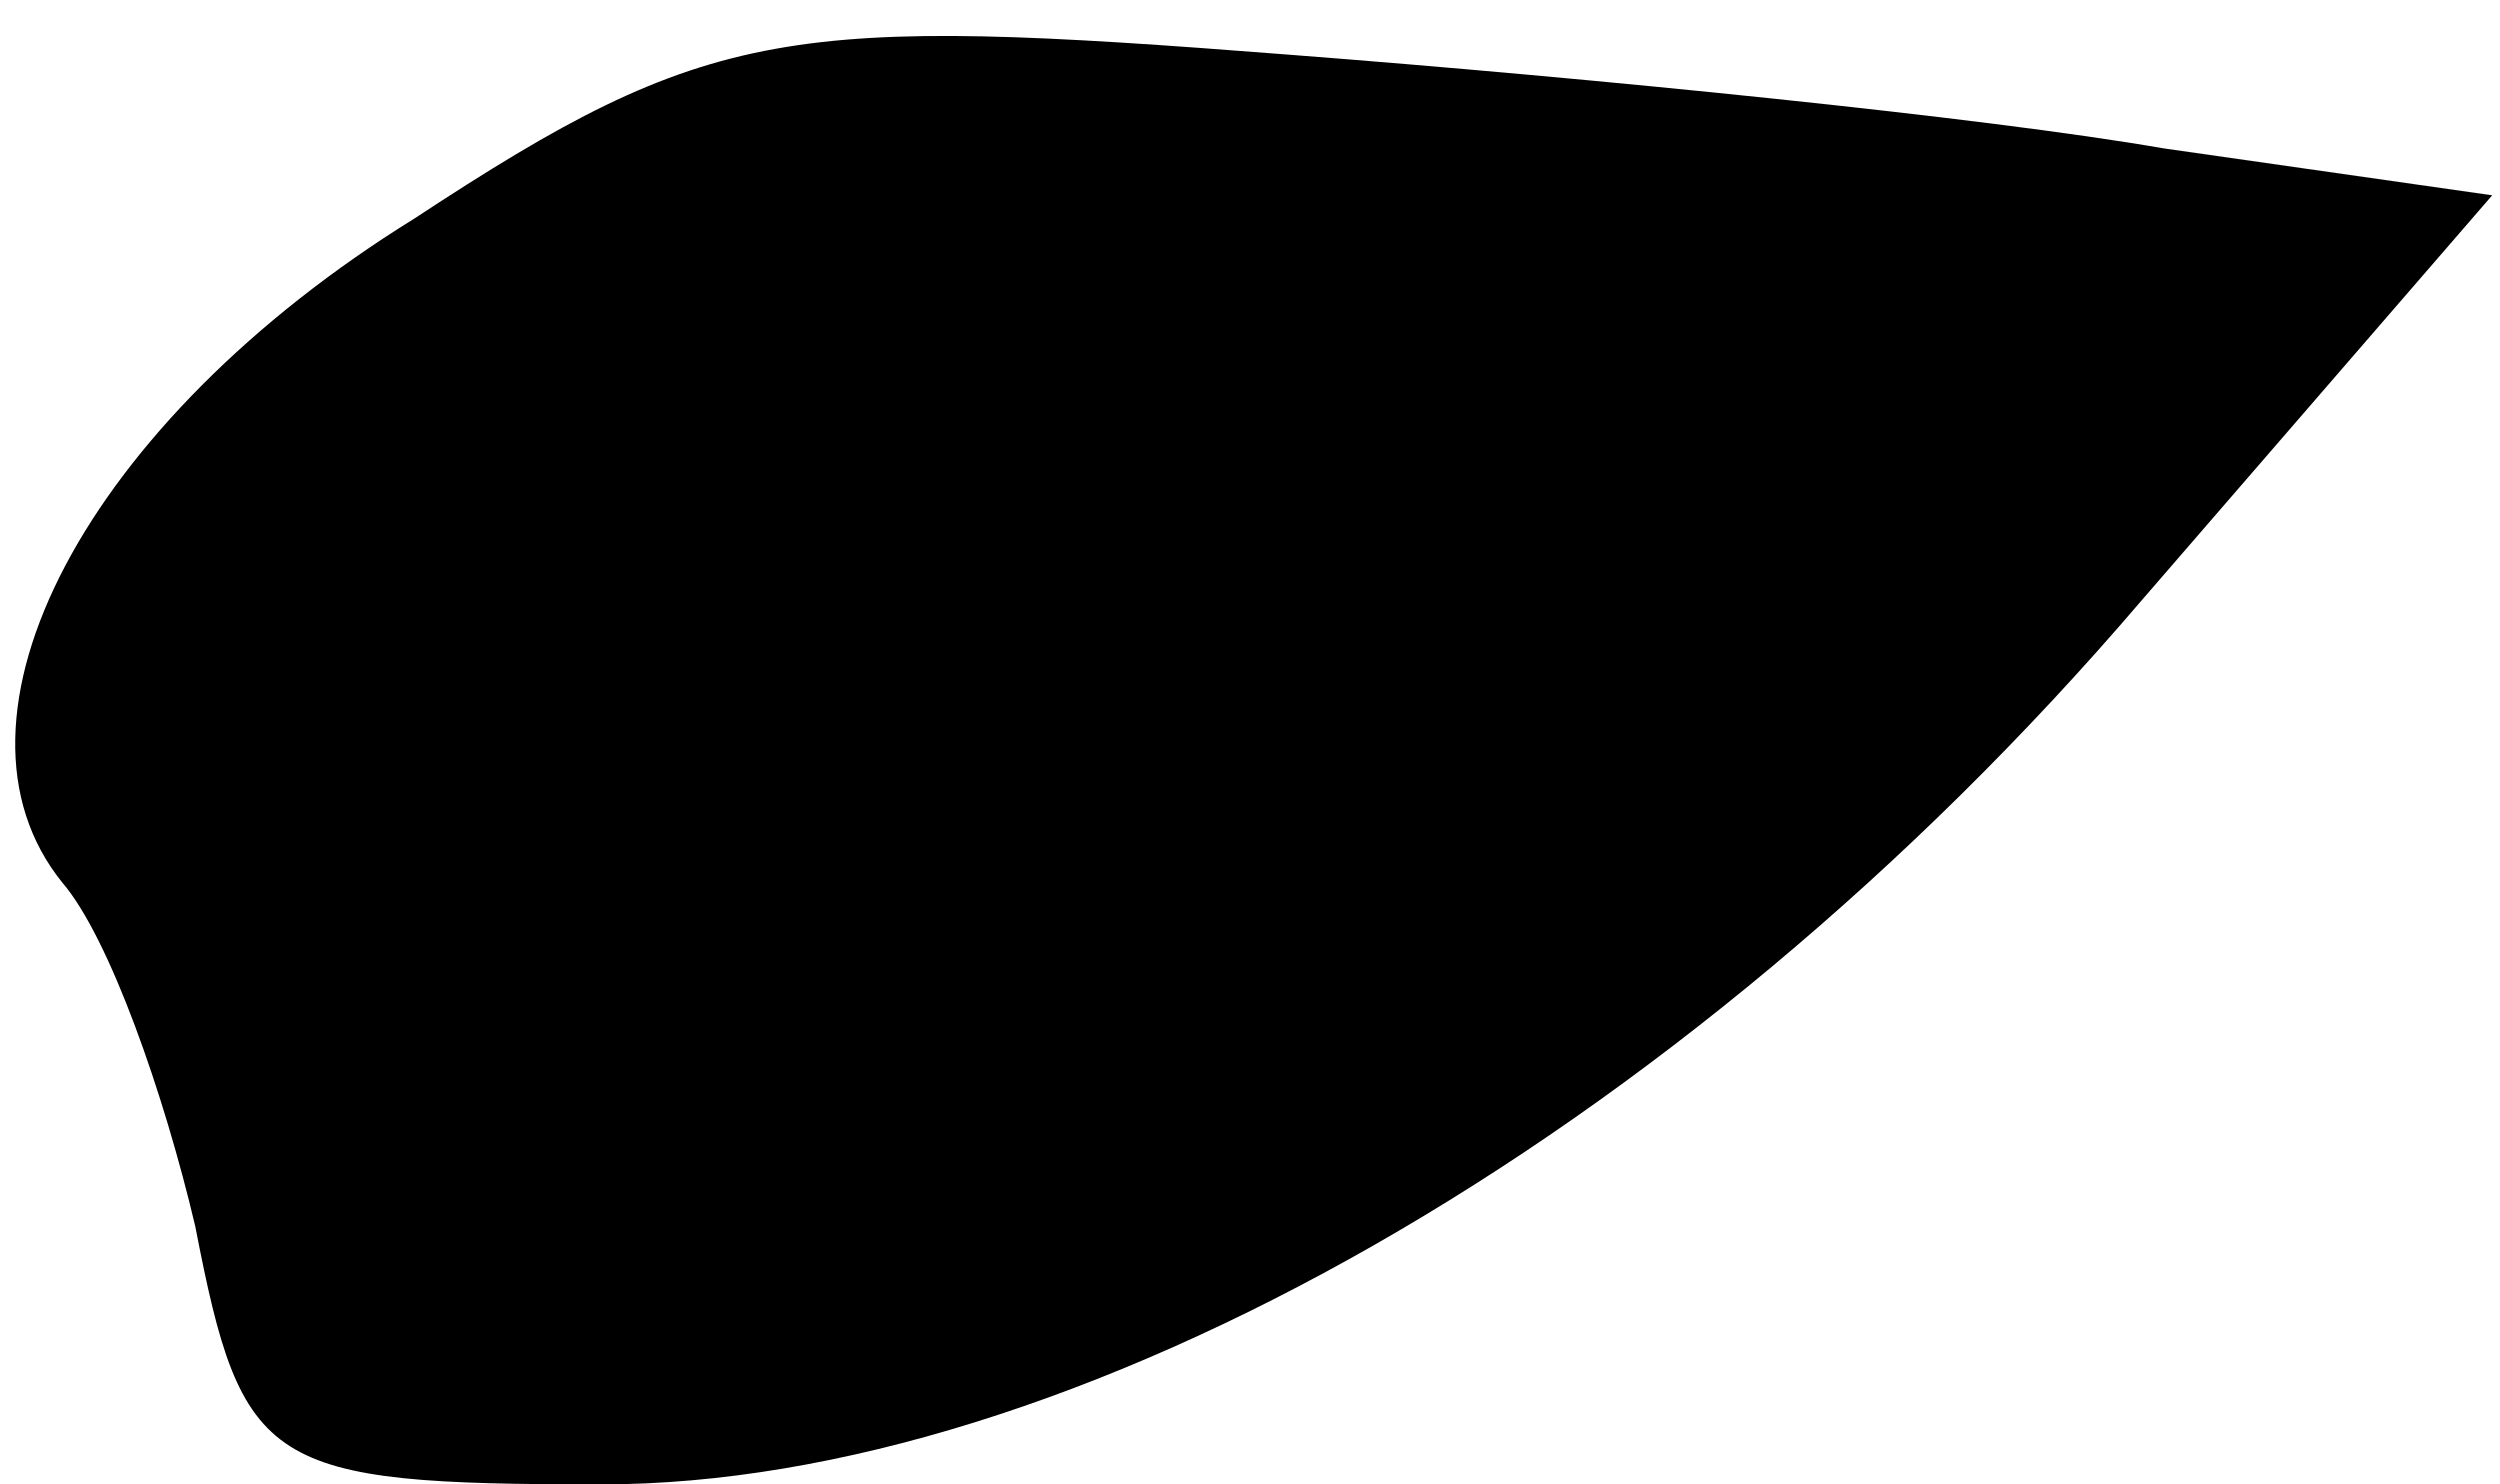 <?xml version="1.0" standalone="no"?>
<!DOCTYPE svg PUBLIC "-//W3C//DTD SVG 20010904//EN"
 "http://www.w3.org/TR/2001/REC-SVG-20010904/DTD/svg10.dtd">
<svg version="1.0" xmlns="http://www.w3.org/2000/svg"
 width="32pt" height="19pt" viewBox="0 0 32 19"
 preserveAspectRatio="xMidYMid meet">
<g transform="translate(0,19) scale(0.1,-0.1)"
fill="#000000" stroke="none">
<path fill="#000000" stroke="none" d="M53 162 c-42 -26 -62 -64 -45 -85 6 -7
13 -27 17 -44 6 -31 9 -33 52 -33 60 0 138 44 197 113 l45 52 -42 6 c-23 4
-73 9 -112 12 -64 5 -74 4 -112 -21z"/>
</g>
</svg>
